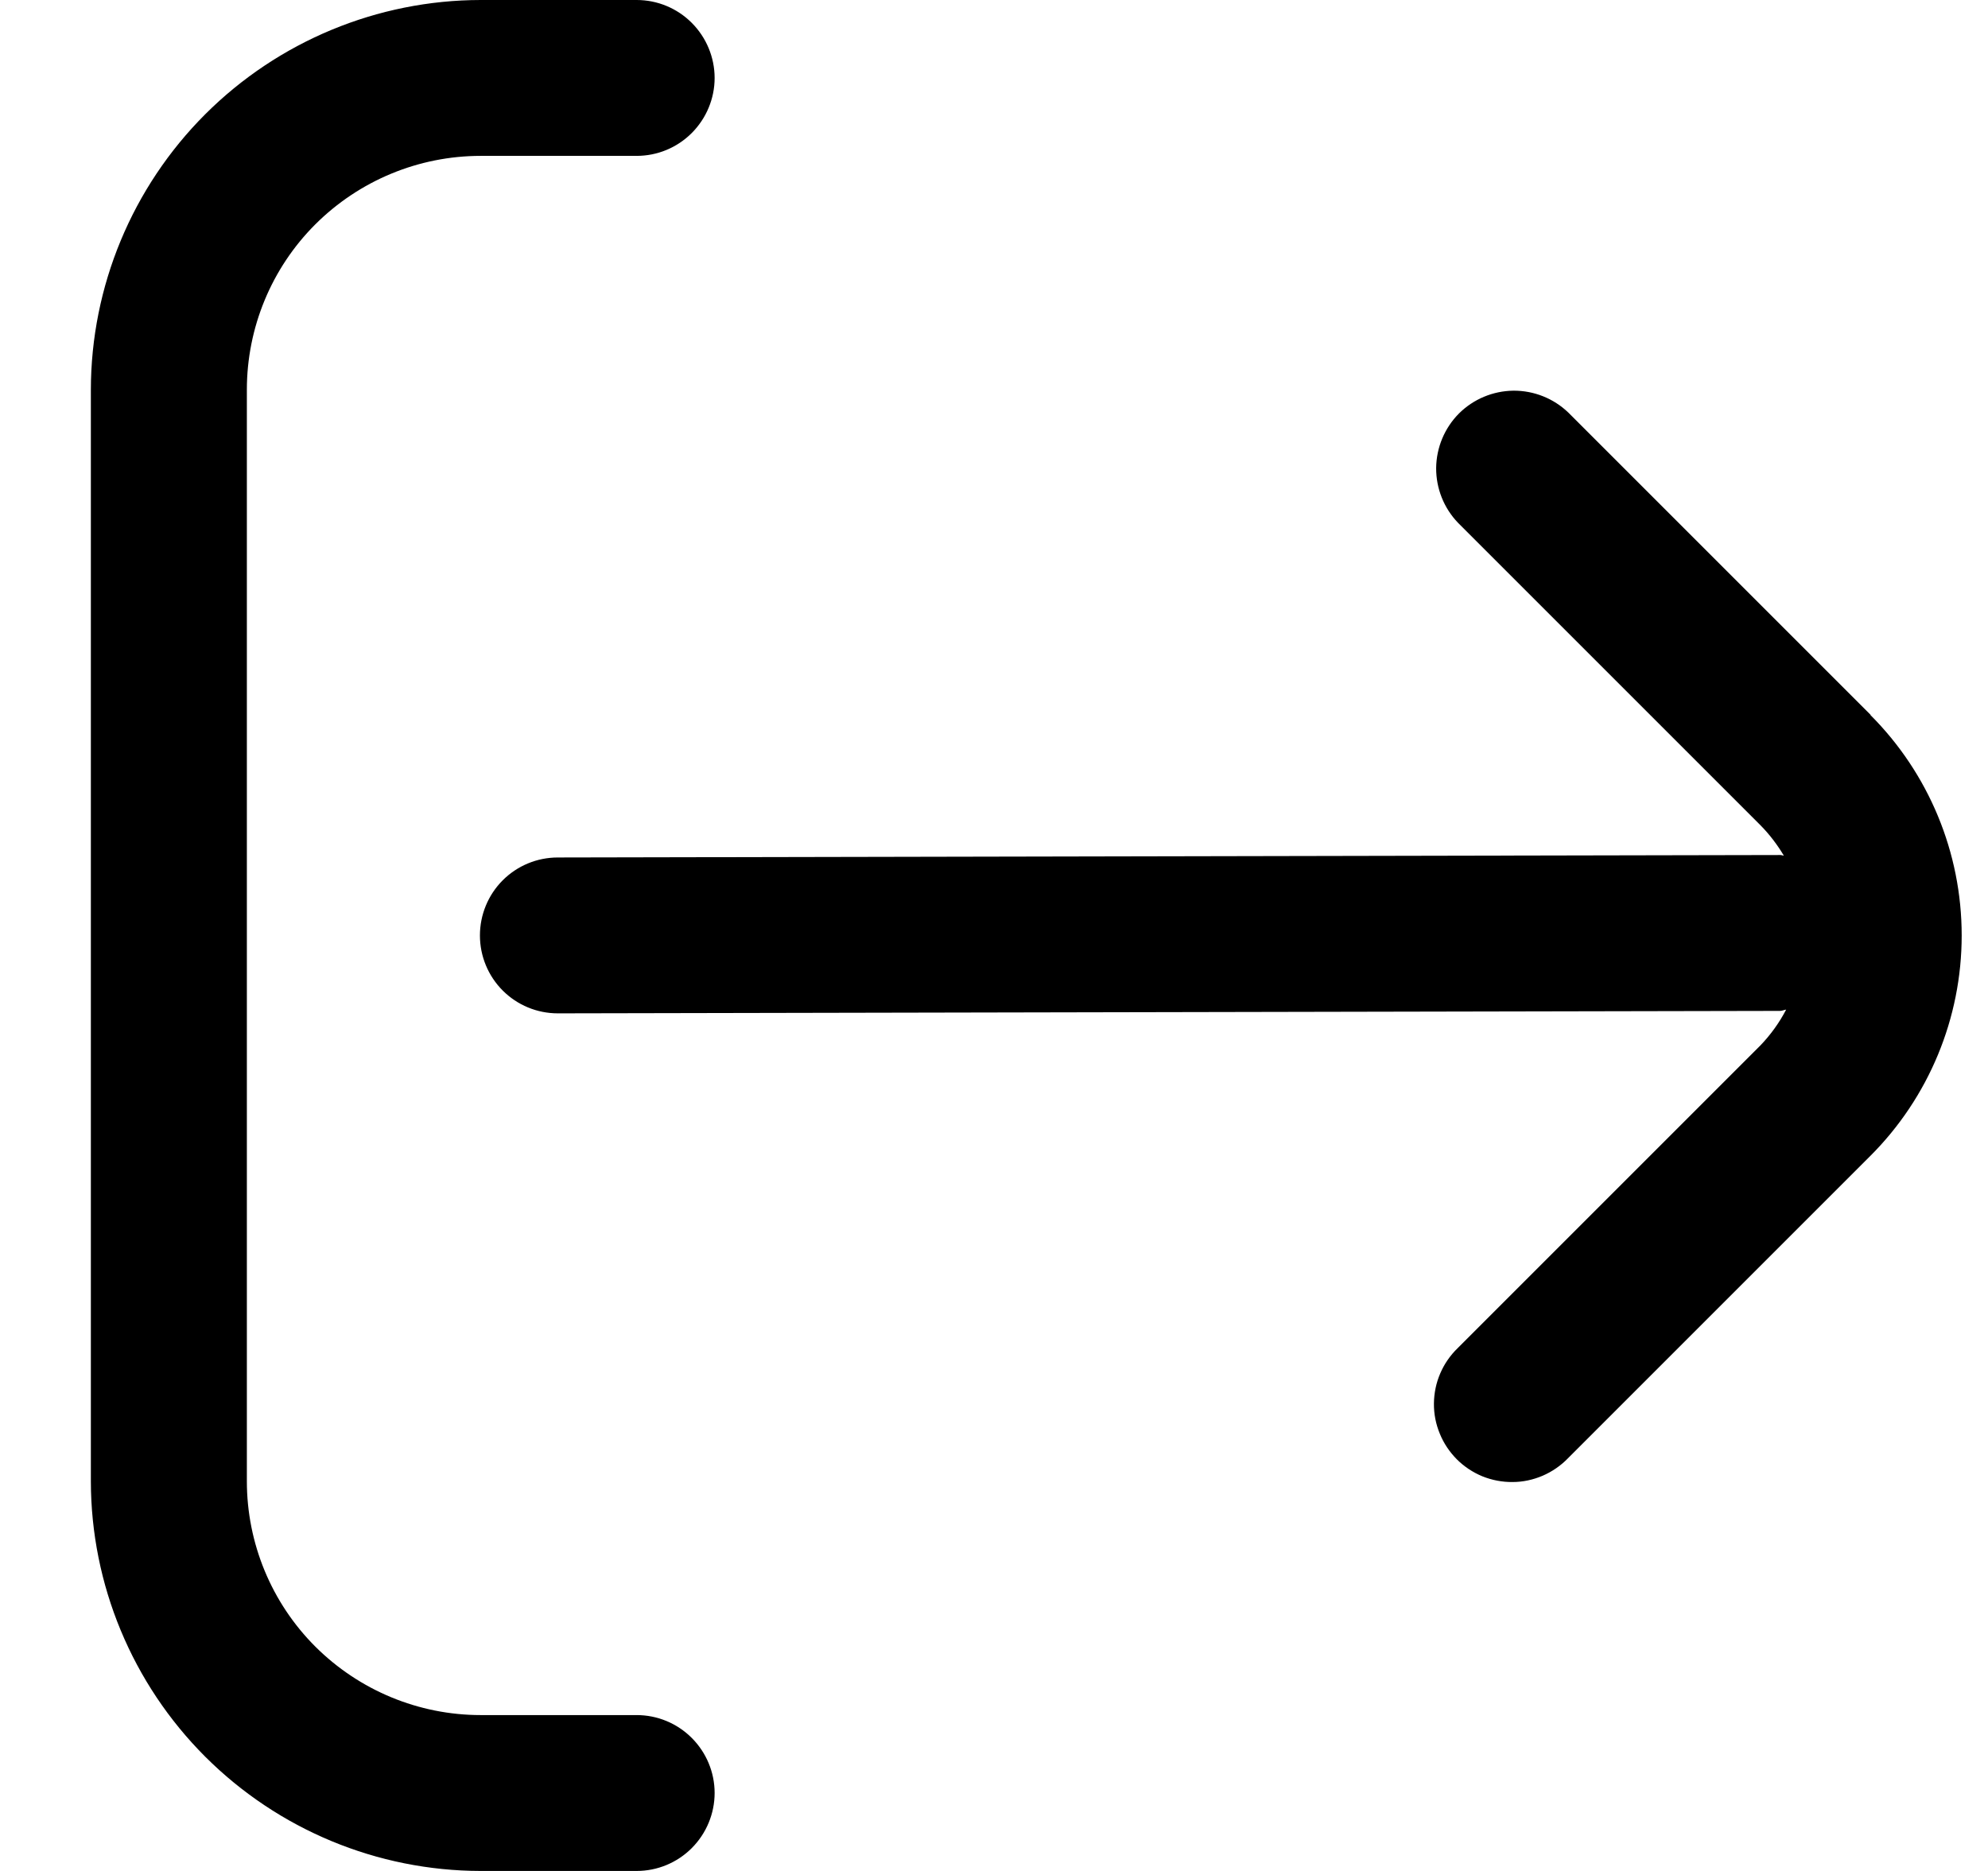 <svg width="17" height="16" viewBox="0 0 17 16" fill="none" xmlns="http://www.w3.org/2000/svg">
<g clip-path="url(#clip0_483_13869)">
<path d="M15.997 6.114L13.411 3.528C13.285 3.407 13.117 3.34 12.942 3.341C12.767 3.343 12.6 3.413 12.476 3.536C12.353 3.66 12.283 3.827 12.281 4.002C12.28 4.177 12.347 4.345 12.468 4.471L15.054 7.057C15.131 7.135 15.198 7.223 15.254 7.317C15.244 7.317 15.236 7.312 15.226 7.312L4.77 7.333C4.593 7.333 4.424 7.403 4.299 7.528C4.174 7.653 4.104 7.823 4.104 8C4.104 8.176 4.174 8.346 4.299 8.471C4.424 8.596 4.593 8.666 4.77 8.666L15.222 8.645C15.241 8.645 15.256 8.636 15.274 8.634C15.215 8.747 15.14 8.851 15.052 8.942L12.466 11.528C12.402 11.59 12.351 11.663 12.316 11.745C12.281 11.826 12.263 11.913 12.262 12.002C12.261 12.091 12.278 12.178 12.312 12.26C12.345 12.342 12.395 12.416 12.457 12.479C12.52 12.542 12.594 12.591 12.676 12.625C12.758 12.658 12.846 12.675 12.934 12.674C13.023 12.674 13.11 12.655 13.192 12.62C13.273 12.585 13.347 12.534 13.408 12.471L15.994 9.885C16.494 9.385 16.775 8.707 16.775 8C16.775 7.292 16.494 6.614 15.994 6.114H15.997Z" fill="black"/>
<path d="M5.444 14.667H4.111C3.58 14.667 3.072 14.456 2.696 14.081C2.321 13.706 2.111 13.197 2.111 12.667V3.333C2.111 2.803 2.321 2.294 2.696 1.919C3.072 1.544 3.58 1.333 4.111 1.333H5.444C5.621 1.333 5.79 1.263 5.915 1.138C6.04 1.013 6.111 0.843 6.111 0.667C6.111 0.49 6.04 0.32 5.915 0.195C5.79 0.07 5.621 0 5.444 0L4.111 0C3.227 0.001 2.38 0.353 1.755 0.977C1.13 1.602 0.778 2.45 0.777 3.333L0.777 12.667C0.778 13.55 1.13 14.398 1.755 15.023C2.38 15.647 3.227 15.999 4.111 16H5.444C5.621 16 5.79 15.93 5.915 15.805C6.04 15.68 6.111 15.51 6.111 15.333C6.111 15.156 6.04 14.987 5.915 14.862C5.79 14.737 5.621 14.667 5.444 14.667Z" fill="black"/>
</g>
<defs>
<clipPath id="clip0_483_13869">
<rect width="16" height="16" fill="white" transform="translate(0.777)"/>
</clipPath>
</defs>
</svg>
